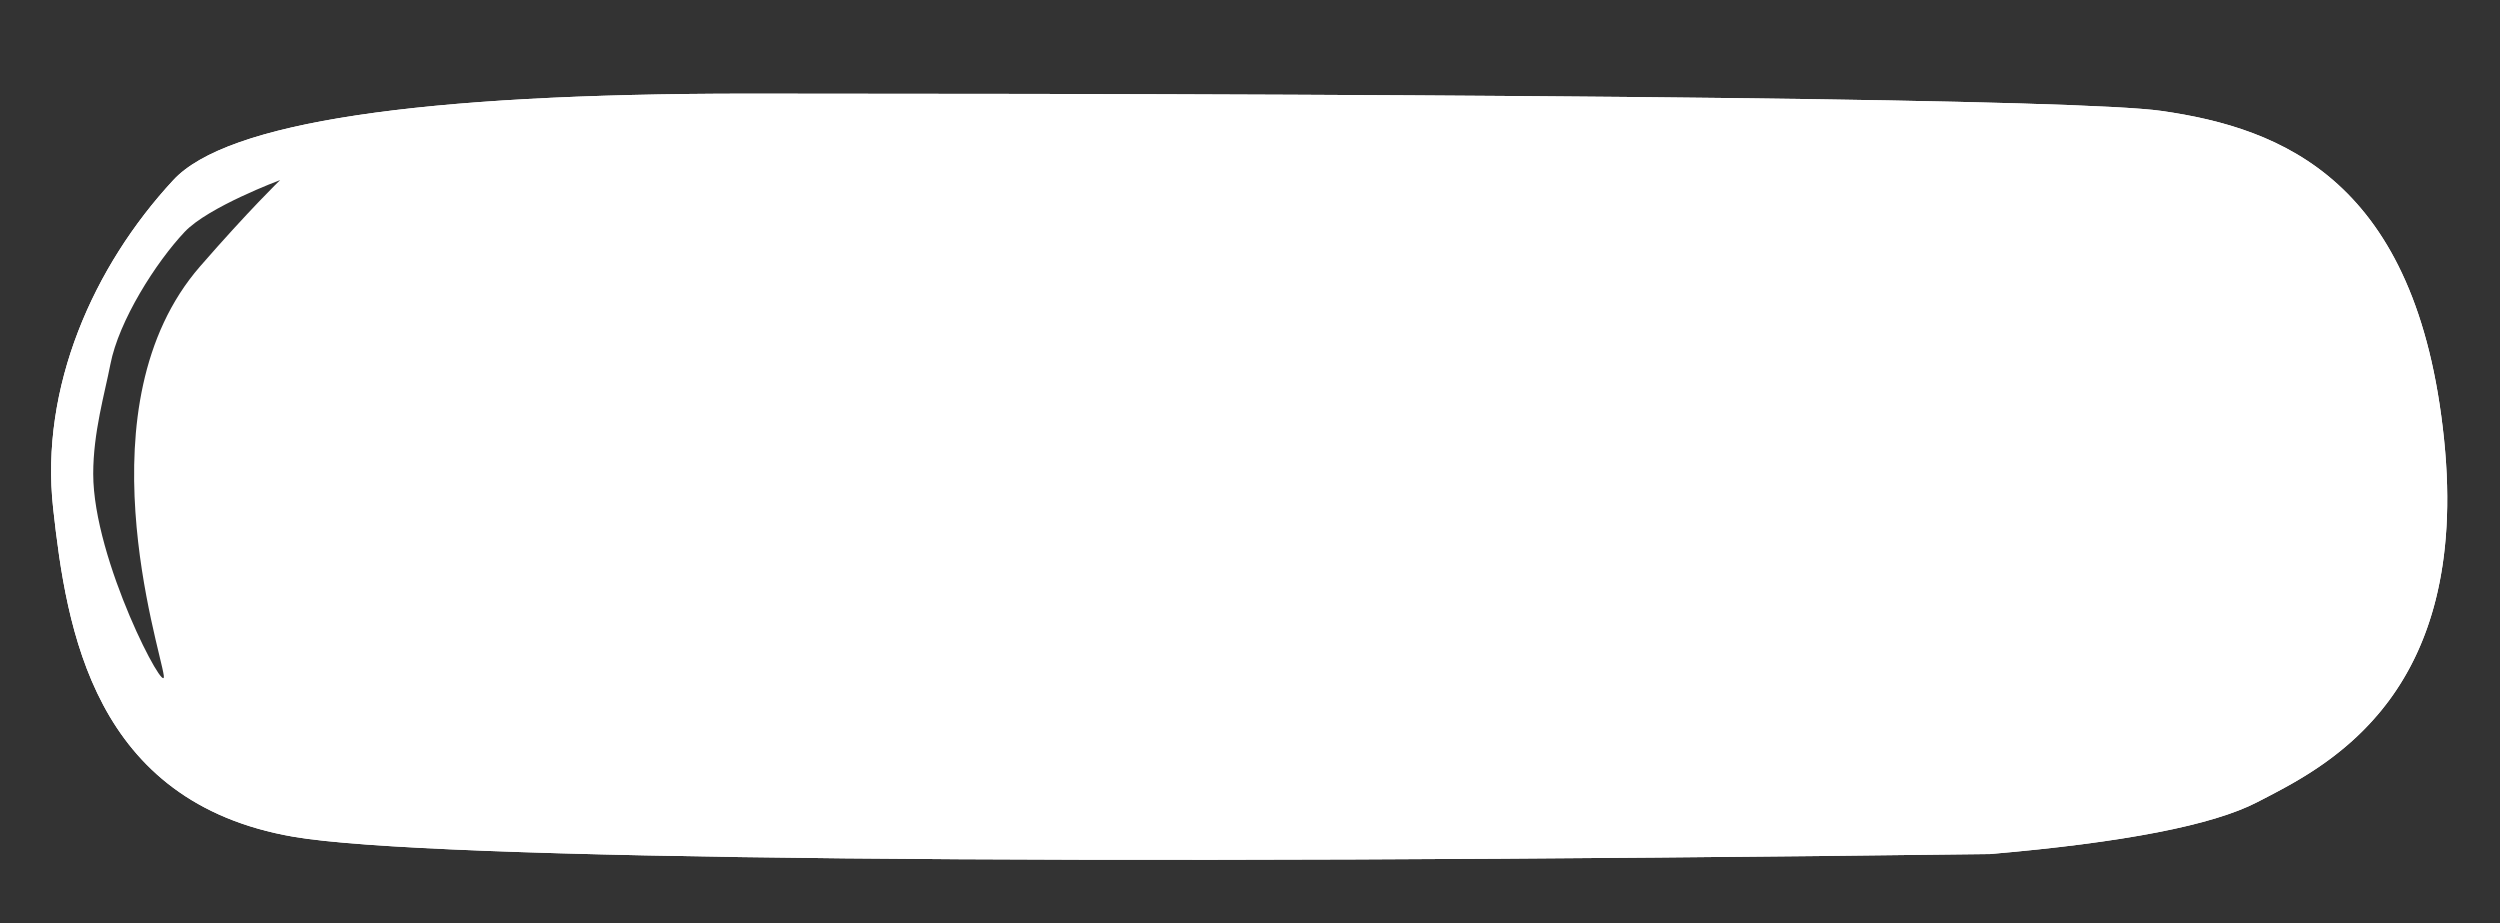 <?xml version="1.0" encoding="UTF-8" standalone="no" ?>
<!DOCTYPE svg PUBLIC "-//W3C//DTD SVG 1.1//EN" "http://www.w3.org/Graphics/SVG/1.1/DTD/svg11.dtd">
<svg xmlns="http://www.w3.org/2000/svg" xmlns:xlink="http://www.w3.org/1999/xlink" version="1.1" width="130" height="48" viewBox="0 0 130 48" xml:space="preserve">
<rect x="0" y="0" width="130" height="48" fill="#333333" stroke="none"/>
<desc>Created with Fabric.js 5.2.4</desc>
<defs>
</defs>
<g transform="matrix(1 0 0 1 65 24)" id="a4664081-e7cc-435e-8483-4b64e7824d83"  >
<rect style="stroke: none; stroke-width: 1; stroke-dasharray: none; stroke-linecap: butt; stroke-dashoffset: 0; stroke-linejoin: miter; stroke-miterlimit: 4; fill: rgb(255,255,255); fill-rule: nonzero; opacity: 1; visibility: hidden;" vector-effect="non-scaling-stroke"  x="-65" y="-24" rx="0" ry="0" width="130" height="48" />
</g>
<g transform="matrix(Infinity NaN NaN Infinity 0 0)" id="3a6bc323-8e29-4e72-88b1-dccf1f779fc9"  >
</g>
<g transform="matrix(0.7 0 0 0.83 65.09 24.79)"  >
<g style=""   >
		<g transform="matrix(1 0 0 1 -79.29 -2.94)" id="Group 607"  >
<path style="stroke: none; stroke-width: 1; stroke-dasharray: none; stroke-linecap: butt; stroke-dashoffset: 0; stroke-linejoin: miter; stroke-miterlimit: 4; fill: rgb(255,255,255); fill-opacity: 0; fill-rule: evenodd; opacity: 1;" vector-effect="non-scaling-stroke"  transform=" translate(-10.21, -21.06)" d="M 8.692 36.413 C 8.41 34.609 2.459 19.451 11.386 10.789 C 14.136 8.121 16.128 6.394 16.937 5.709 C 17.021 5.638 16.946 5.503 16.841 5.538 C 15.476 5.996 11.667 7.348 10.242 8.624 C 8.11 10.531 5.351 14.19 4.725 16.924 C 4.304 18.761 3.451 21.184 3.451 23.782 C 3.451 29.195 8.925 37.9 8.692 36.413 Z" stroke-linecap="round" />
</g>
		<g transform="matrix(1 0 0 1 -0.19 0)" id="Group 607"  >
<path style="stroke: none; stroke-width: 1; stroke-dasharray: none; stroke-linecap: butt; stroke-dashoffset: 0; stroke-linejoin: miter; stroke-miterlimit: 4; fill: rgb(255,255,255); fill-rule: evenodd; opacity: 1;" vector-effect="non-scaling-stroke"  transform=" translate(-89.31, -24)" d="M 144.349 47.639 C 75.579 48.361 28.235 48 18.317 46.556 C 3.439 44.391 1.455 33.564 0.463 25.985 C -0.529 18.406 3.439 10.827 9.39 5.414 C 13.357 1.805 27.574 0 52.04 0 C 110.79 0 151.14 0.361 157.092 1.083 C 166.018 2.165 176.089 5.414 178.073 21.654 C 180.056 37.895 169.146 42.226 164.187 44.391 C 160.88 45.835 154.268 46.917 144.349 47.639 Z M 8.68 36.451 C 8.398 34.647 2.447 19.489 11.373 10.827 C 15.013 7.296 17.325 5.414 17.325 5.414 C 17.325 5.414 11.98 7.095 10.23 8.662 C 8.098 10.569 5.339 14.228 4.713 16.962 C 4.292 18.799 3.439 21.222 3.439 23.82 C 3.439 29.233 8.913 37.938 8.68 36.451 Z" stroke-linecap="round" />
</g>
		<g transform="matrix(1 0 0 1 -0.19 0)" id="Group 607"  >
<path style="stroke: none; stroke-width: 1; stroke-dasharray: none; stroke-linecap: butt; stroke-dashoffset: 0; stroke-linejoin: miter; stroke-miterlimit: 4; fill: rgb(255,255,255); fill-rule: evenodd; opacity: 1;" vector-effect="non-scaling-stroke"  transform=" translate(-89.31, -24)" d="M 144.349 47.639 C 154.268 46.917 160.88 45.835 164.187 44.391 C 164.303 44.34 164.423 44.288 164.546 44.235 C 169.651 42.016 180.01 37.513 178.073 21.654 C 176.089 5.414 166.018 2.165 157.092 1.083 C 151.14 0.361 110.79 0 52.04 0 C 27.574 0 13.357 1.805 9.39 5.414 C 3.439 10.827 -0.529 18.406 0.463 25.985 C 1.455 33.564 3.439 44.391 18.317 46.556 C 28.235 48 75.579 48.361 144.349 47.639 Z M 59.272 46.91 C 80.929 47.09 109.94 47 144.308 46.639 C 154.228 45.916 160.663 44.838 163.786 43.474 C 163.896 43.427 164.007 43.378 164.121 43.329 C 166.622 42.241 170.189 40.689 172.996 37.625 C 175.881 34.475 178.04 29.631 177.08 21.775 C 176.114 13.866 173.205 9.26 169.577 6.478 C 165.912 3.666 161.381 2.61 156.971 2.075 C 154.066 1.723 142.568 1.451 124.355 1.271 C 106.185 1.09 81.414 1 52.04 1 C 39.824 1 30.201 1.451 23.154 2.345 C 19.629 2.793 16.774 3.348 14.572 4.004 C 12.349 4.665 10.888 5.402 10.063 6.153 C 4.26 11.432 0.519 18.709 1.454 25.855 C 1.95 29.645 2.677 34.046 5.028 37.767 C 7.339 41.425 11.287 44.523 18.461 45.567 C 23.336 46.276 37.568 46.729 59.272 46.91 Z" stroke-linecap="round" />
</g>
</g>
</g>
</svg>
